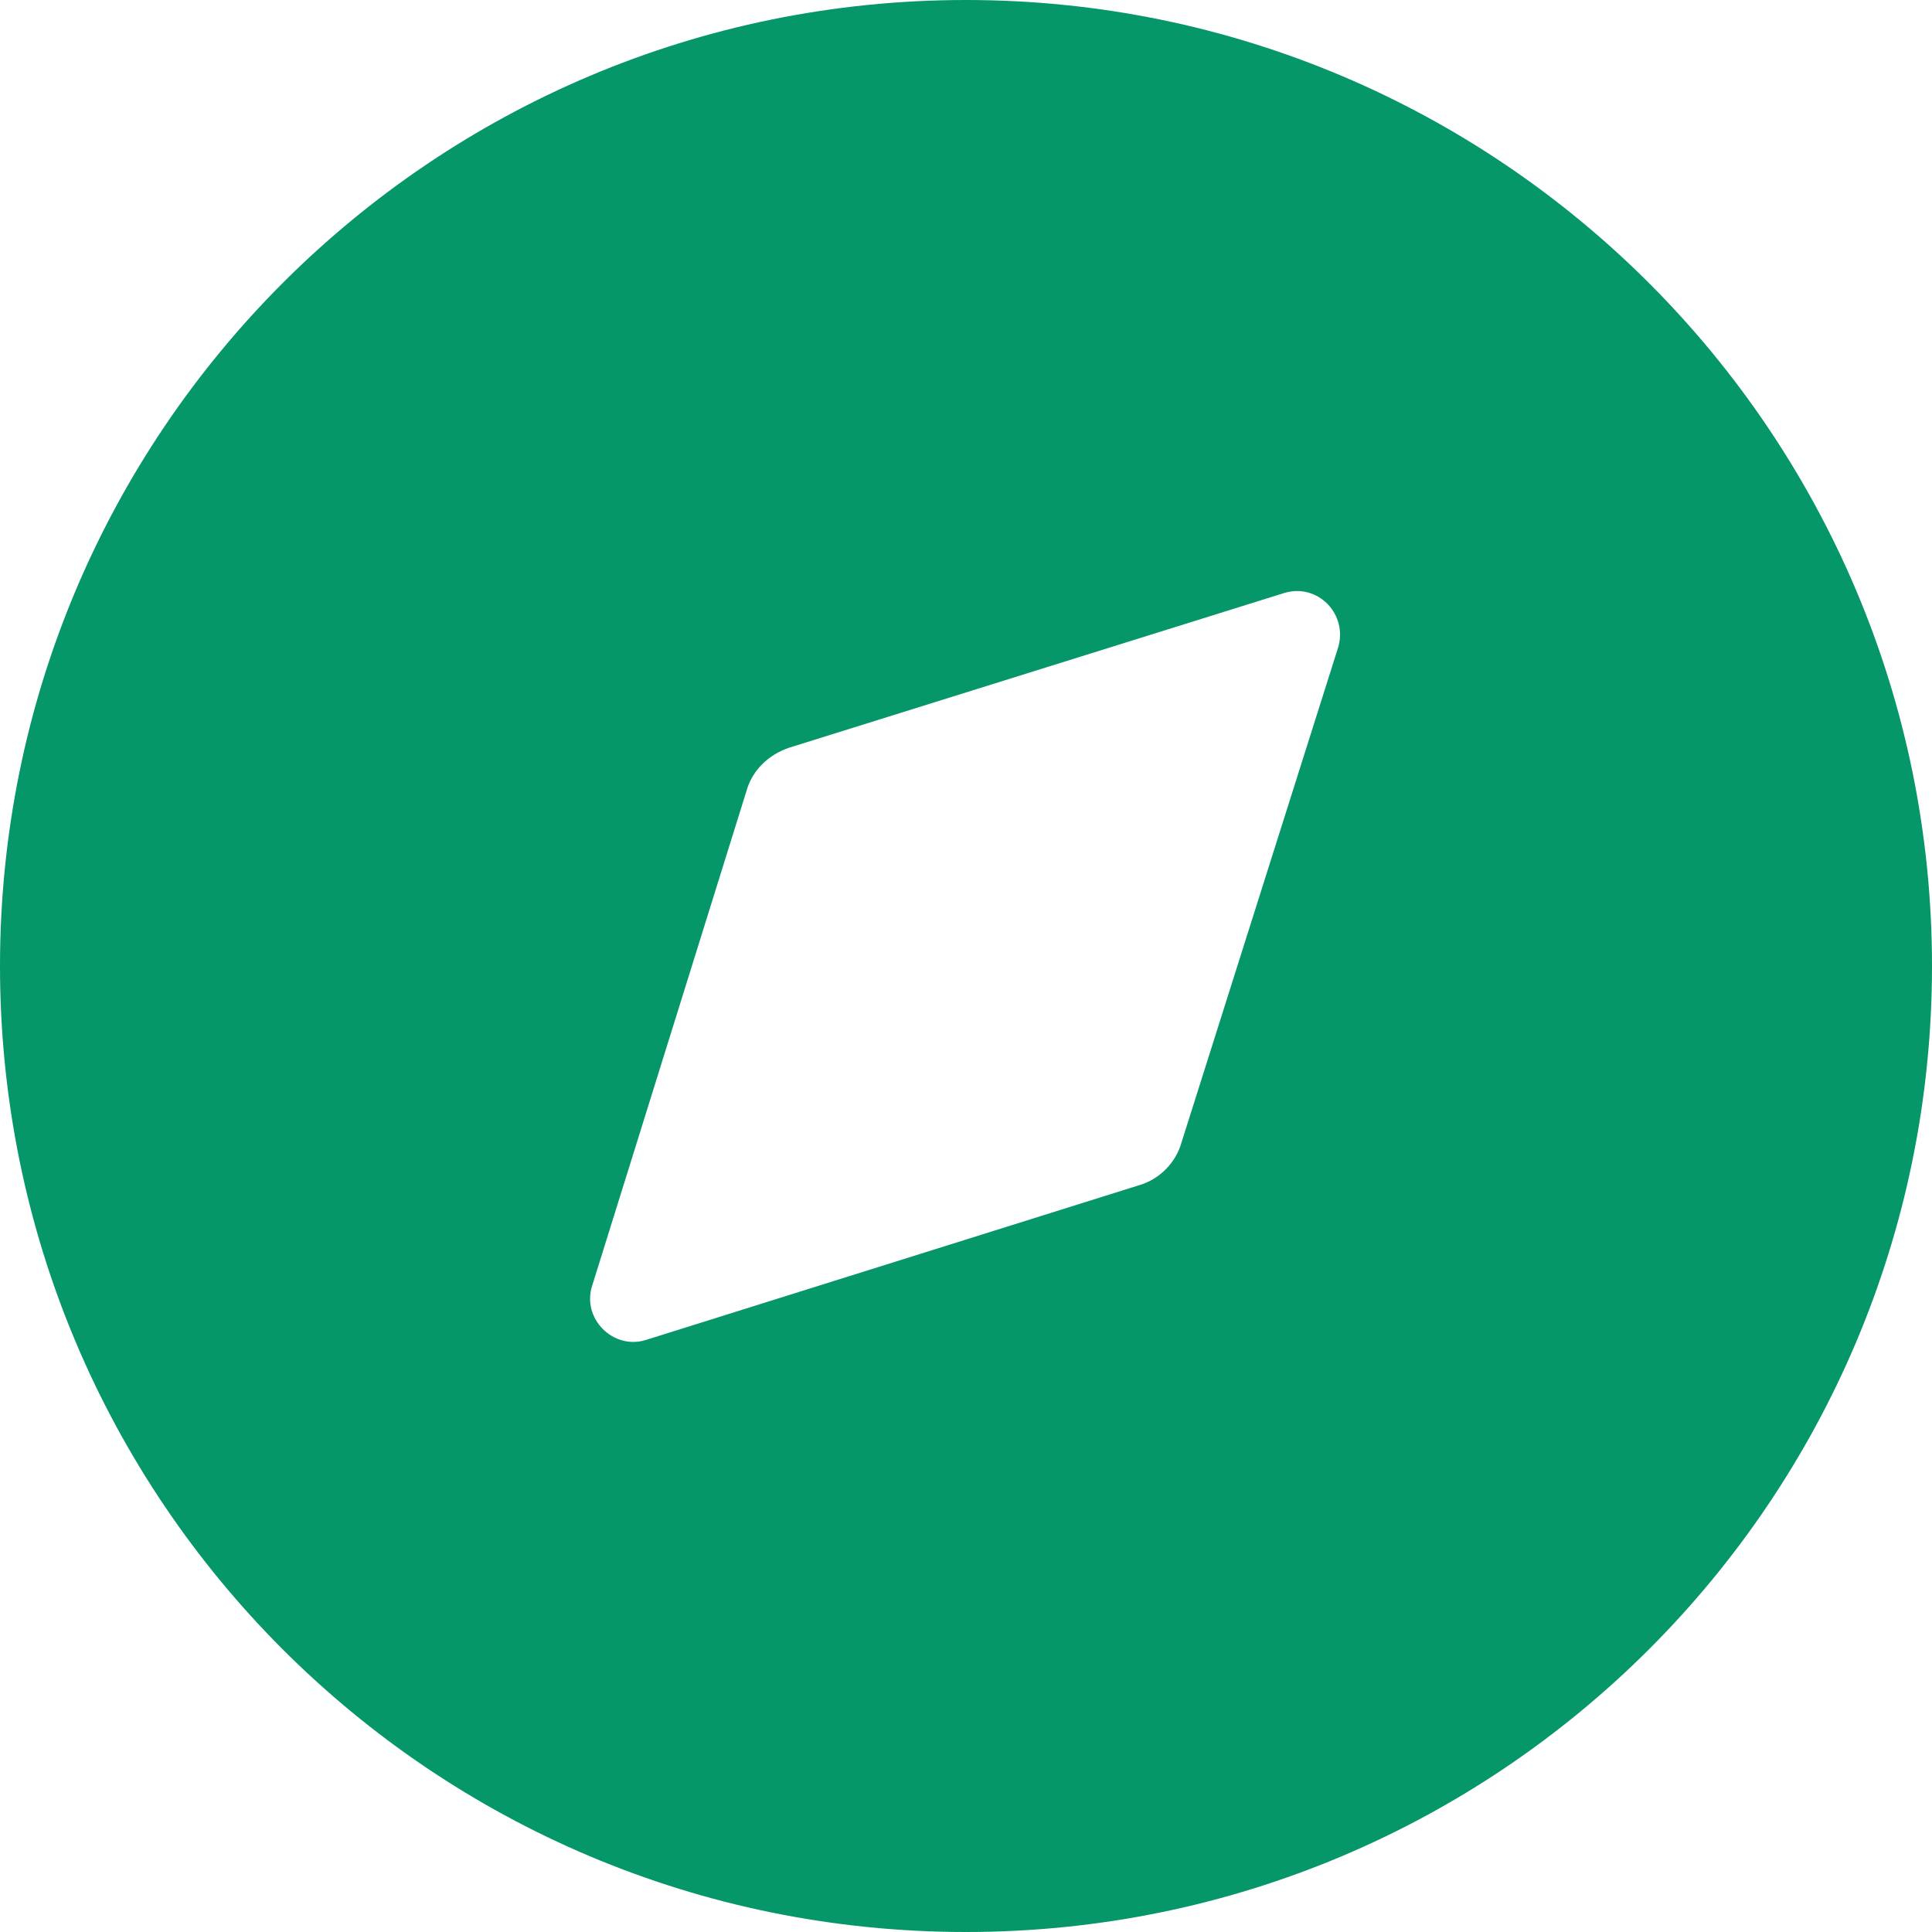 <svg width="40" height="40" viewBox="0 0 40 40" fill="none" xmlns="http://www.w3.org/2000/svg">
<path d="M20 0C31.04 0 40 8.96 40 20C40 31.06 31.04 40 20 40C8.94 40 -0 31.06 -0 20C-0 8.96 8.94 0 20 0ZM27.7 13.42C27.92 12.72 27.28 12.06 26.58 12.28L16.34 15.48C15.92 15.62 15.58 15.94 15.46 16.36L12.26 26.62C12.04 27.3 12.7 27.96 13.38 27.74L23.58 24.54C24 24.42 24.34 24.08 24.46 23.66L27.7 13.42Z" fill="#059669"/>
</svg>
